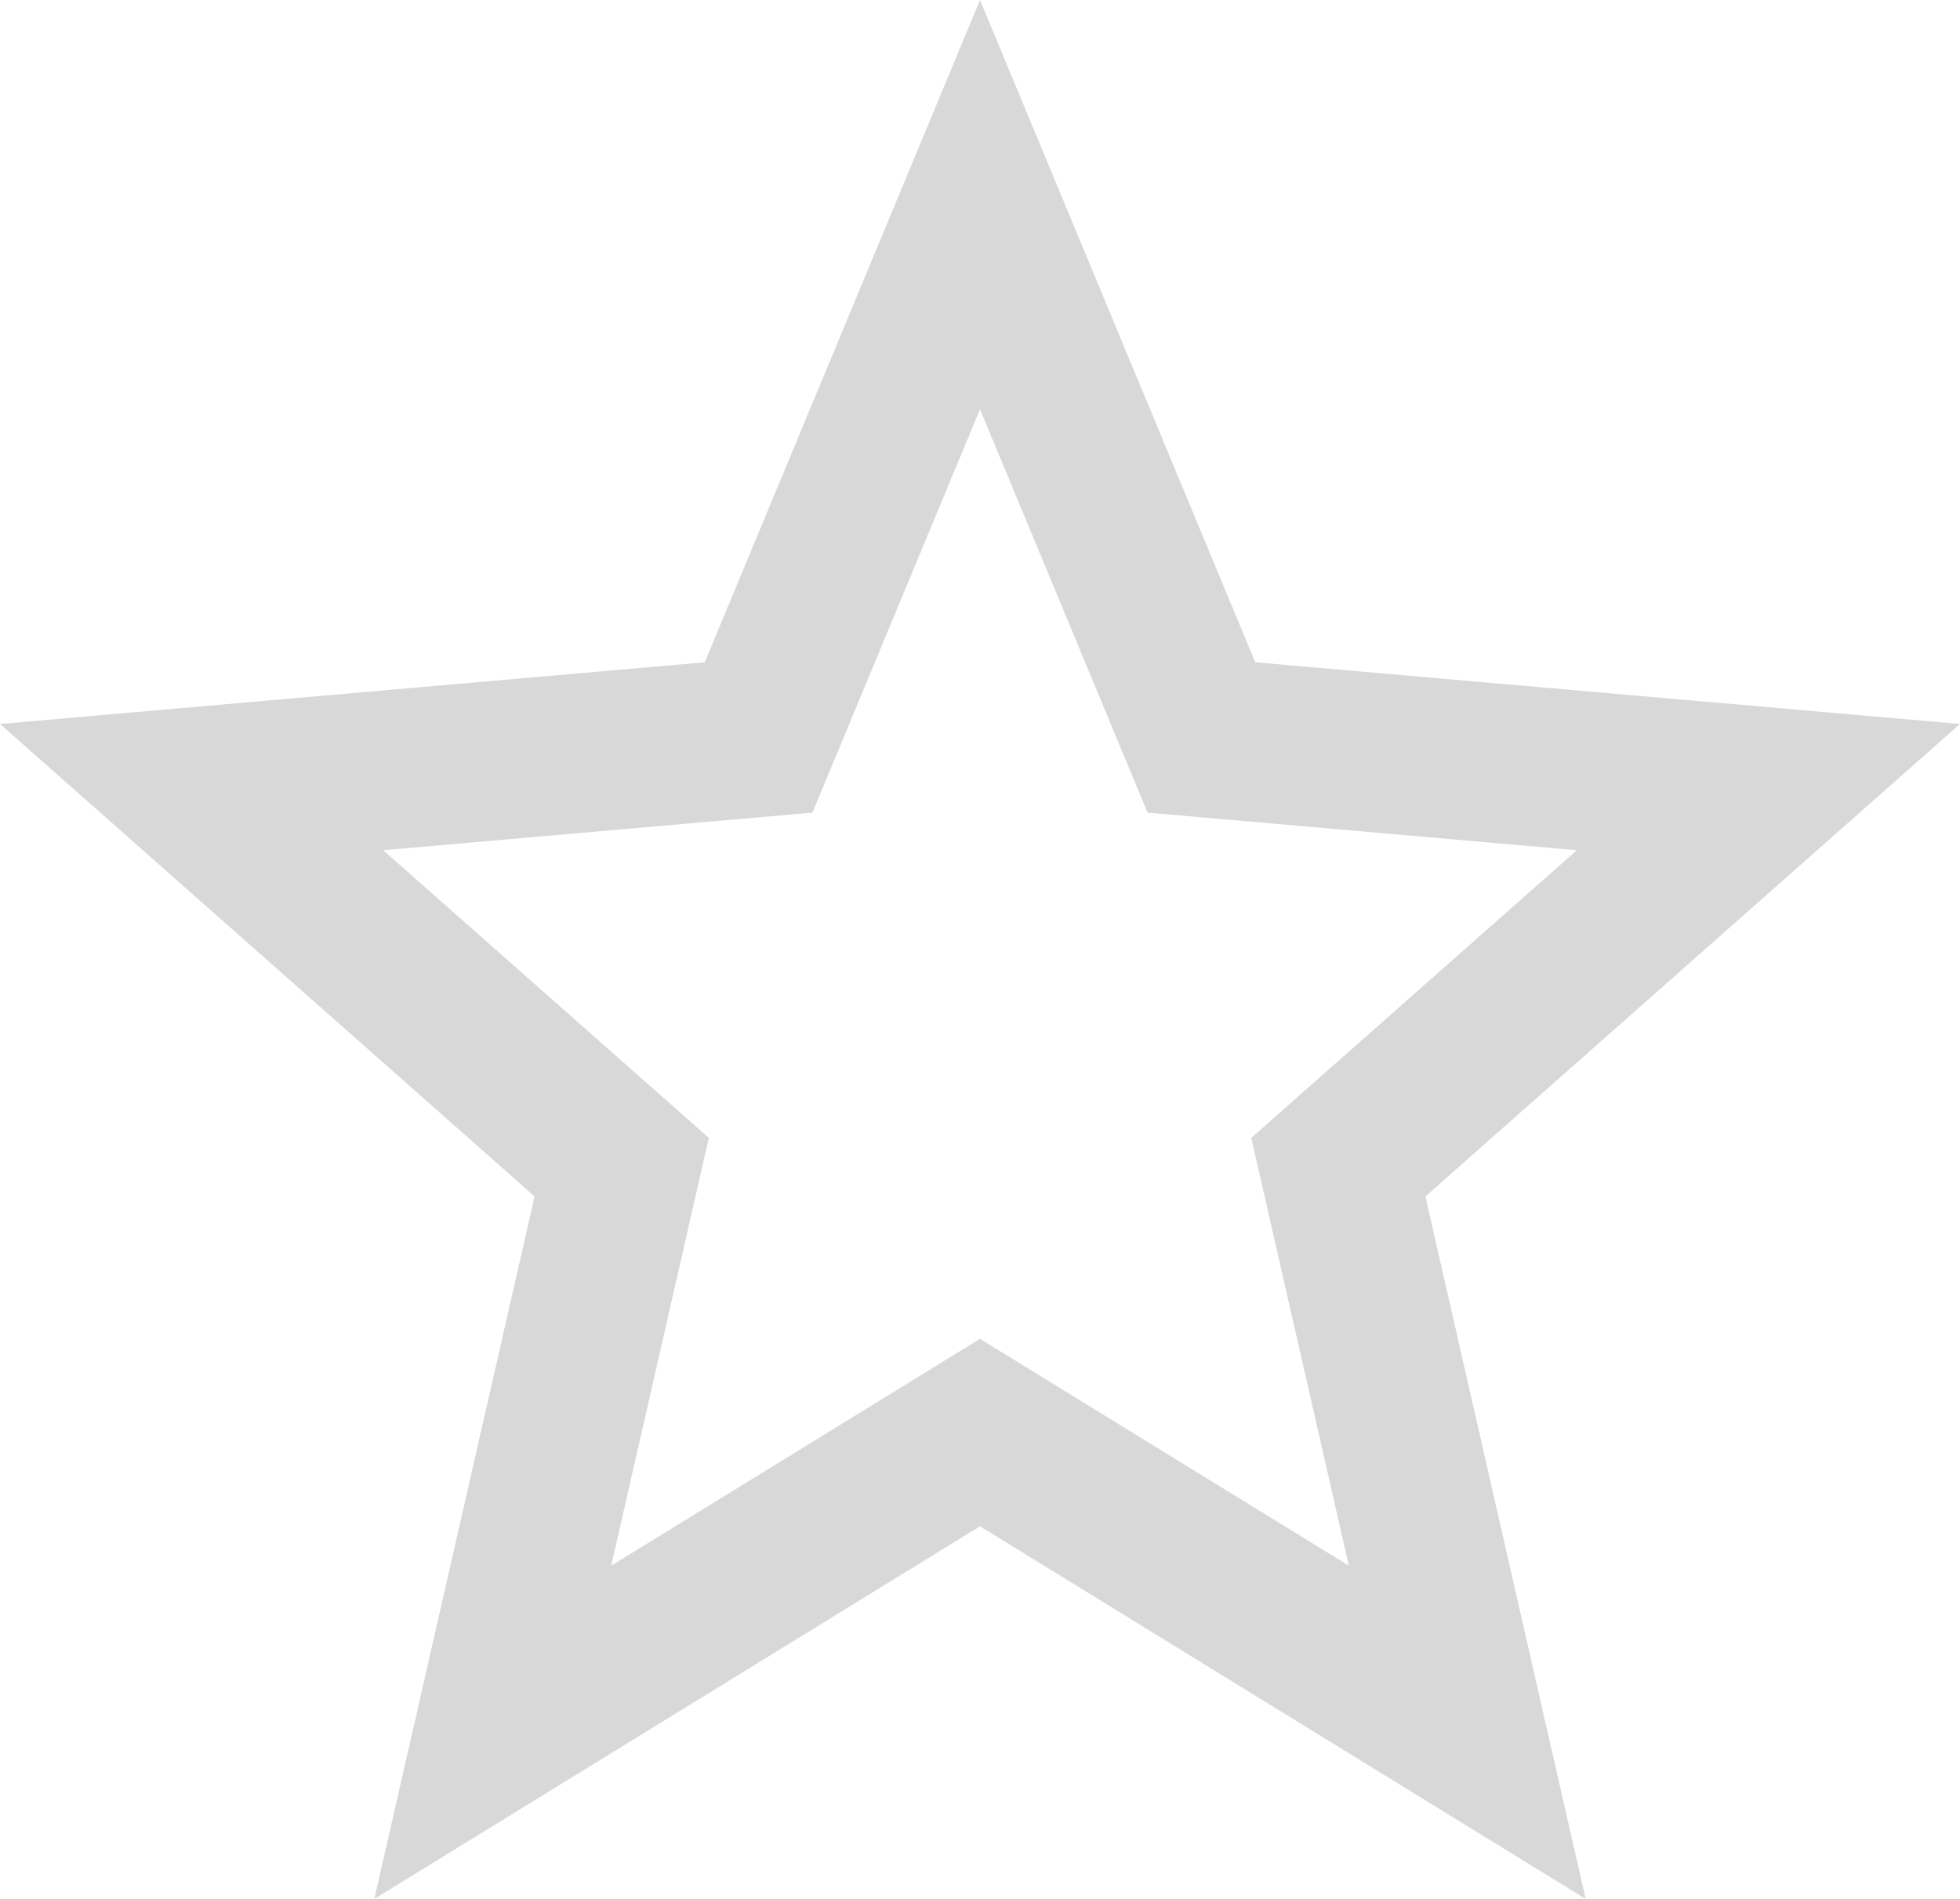 <?xml version="1.0" encoding="UTF-8"?>
<svg width="32px" height="31px" viewBox="0 0 32 31" version="1.1" xmlns="http://www.w3.org/2000/svg" xmlns:xlink="http://www.w3.org/1999/xlink">
    <!-- Generator: Sketch 43.2 (39069) - http://www.bohemiancoding.com/sketch -->
    <title>Shape</title>
    <desc>Created with Sketch.</desc>
    <defs></defs>
    <g id="Guidelines" stroke="none" stroke-width="1" fill="none" fill-rule="evenodd">
        <g id="ADS---Ratings-&amp;-Reviews" transform="translate(-323, -1010)" fill="#D8D8D8">
            <g id="EXAMPLES" transform="translate(35, 659)">
                <g id="Rating-Buttons" transform="translate(0, 315)">
                    <g id="Stars-Large" transform="translate(250, 0)">
                        <g id="1" transform="translate(1, 36)">
                            <path d="M69,11.819 L57.494,10.812 L53,0 L48.506,10.812 L37,11.819 L45.728,19.532 L43.112,31 L53,24.917 L62.888,31 L60.272,19.532 L69,11.819 L69,11.819 Z M53,21.857 L46.979,25.56 L48.573,18.576 L43.256,13.88 L50.264,13.266 L53,6.681 L55.736,13.266 L62.744,13.88 L57.429,18.576 L59.022,25.56 L53,21.857 L53,21.857 Z" id="Shape"></path>
                        </g>
                    </g>
                </g>
            </g>
        </g>
    </g>
</svg>